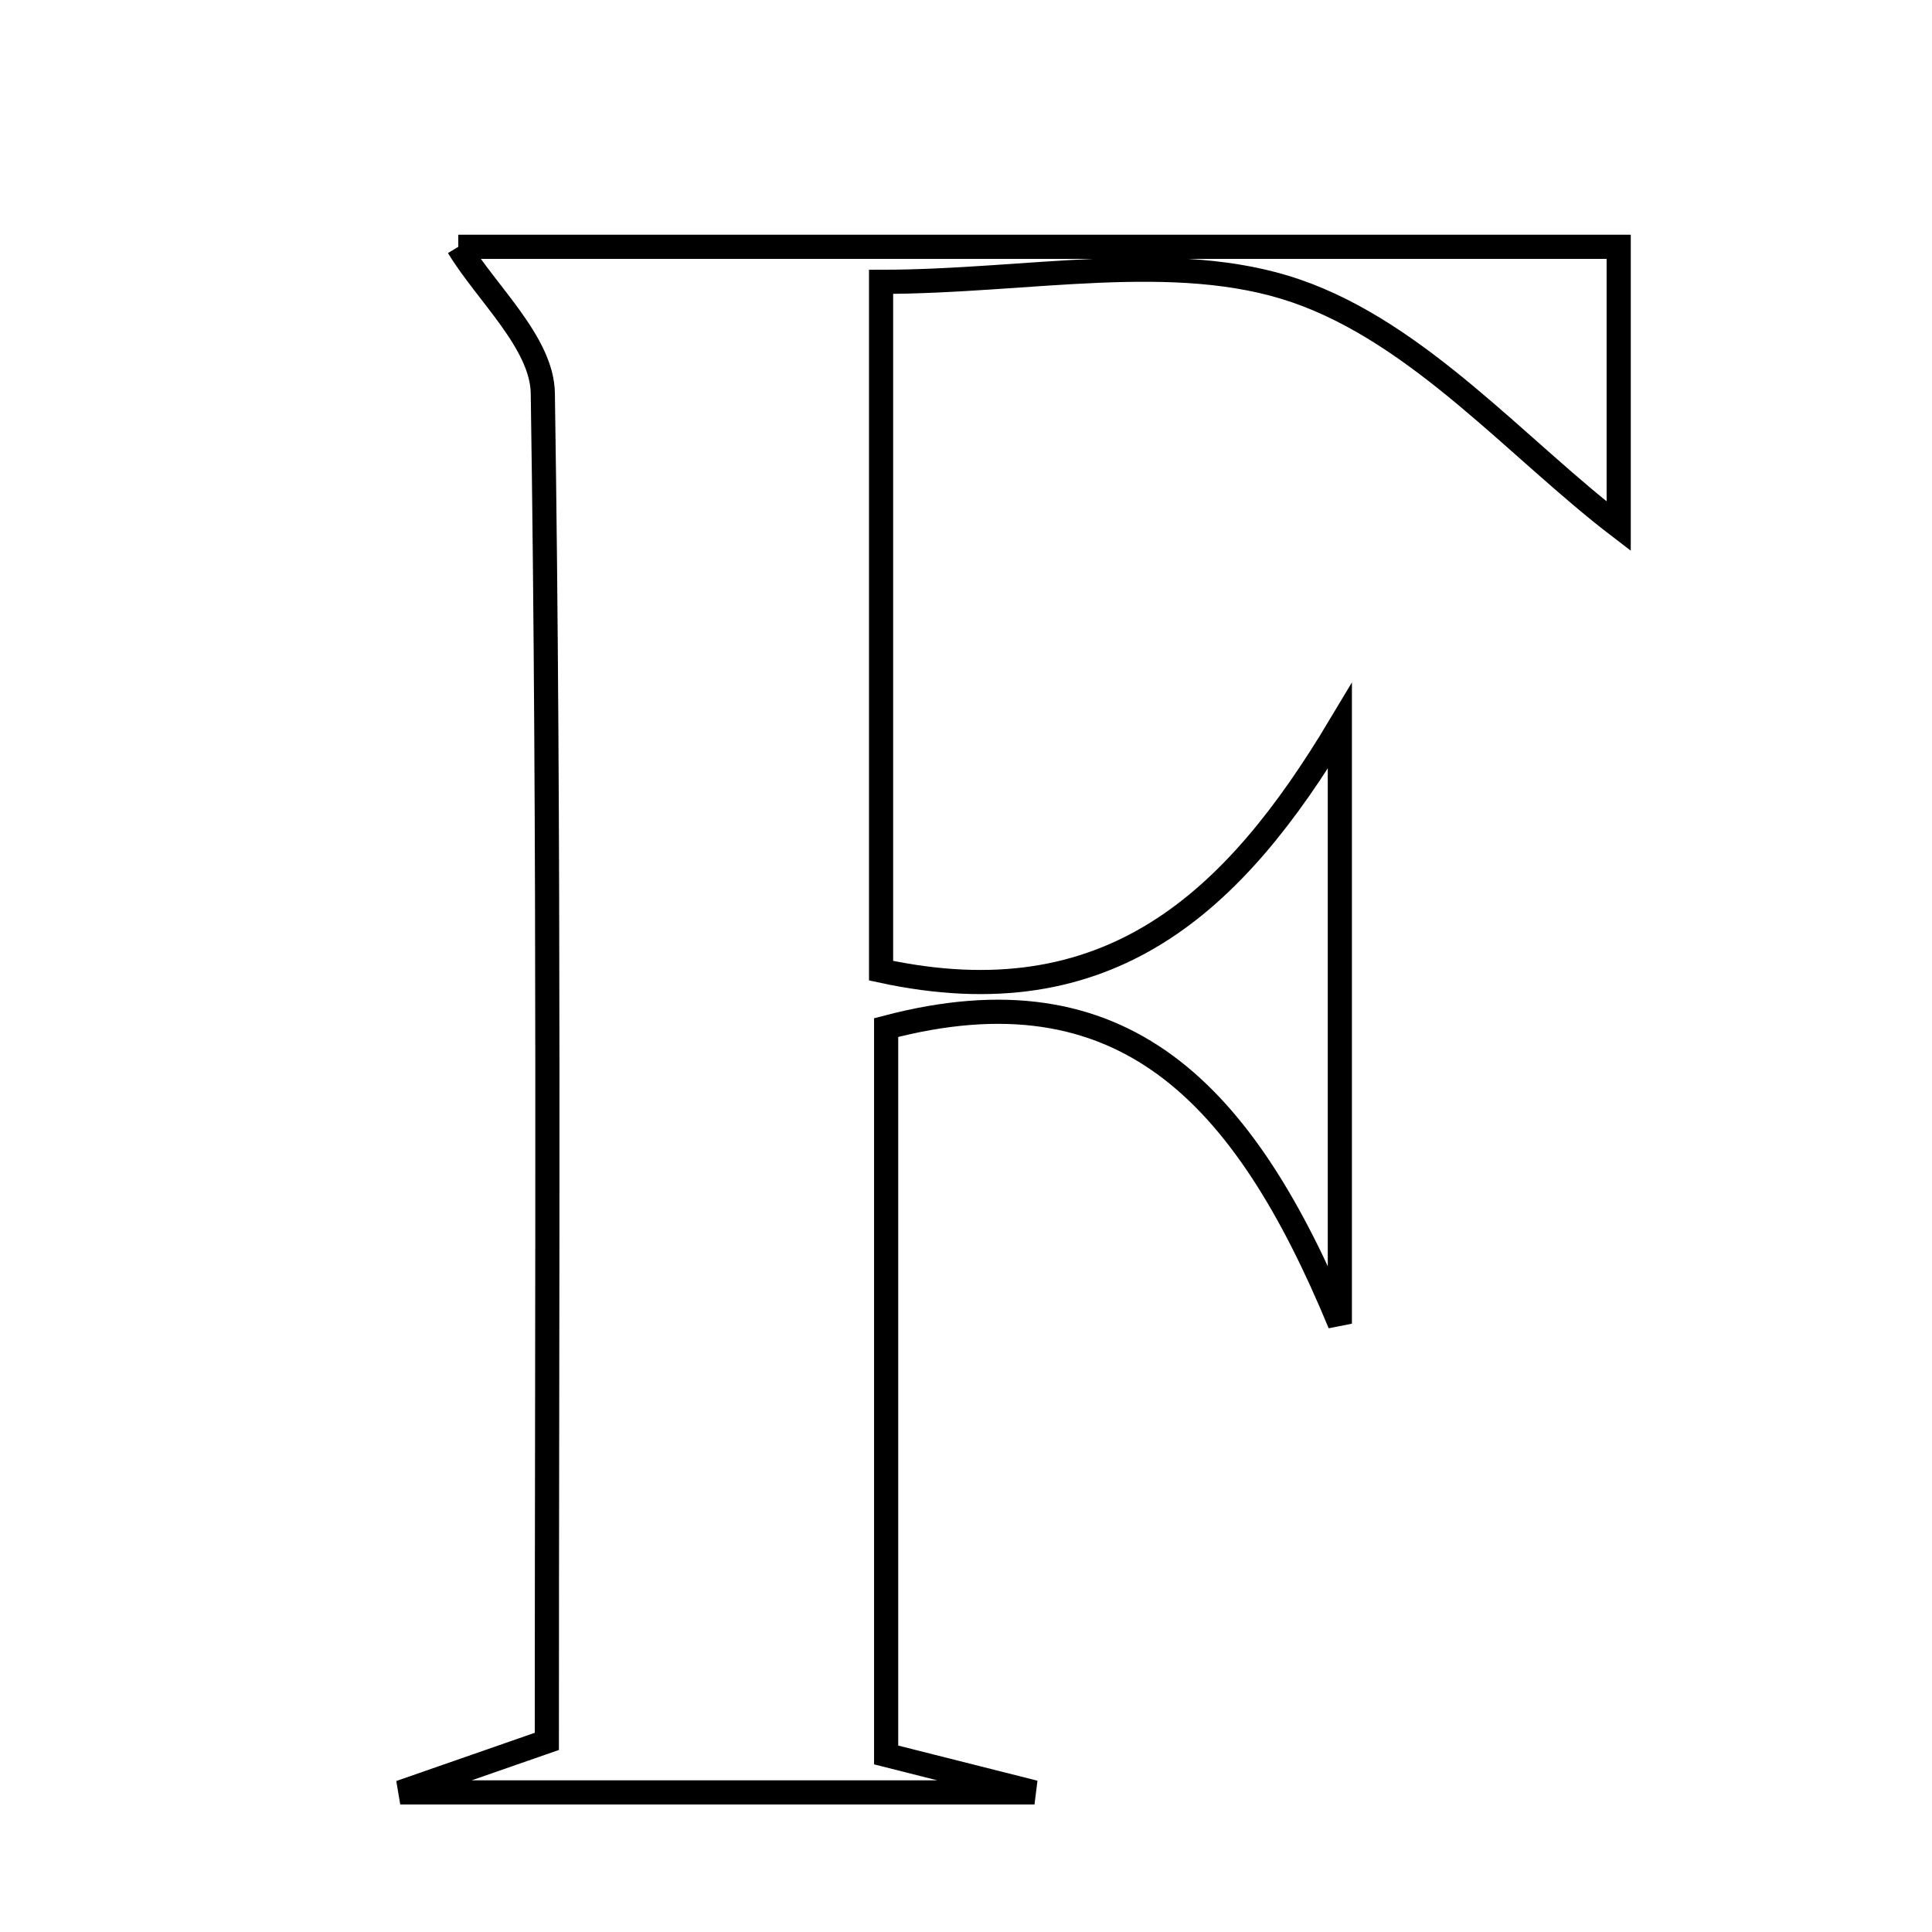 <svg xmlns="http://www.w3.org/2000/svg" viewBox="0.0 0.0 24.0 24.0" height="200px" width="200px"><path fill="none" stroke="black" stroke-width=".3" stroke-opacity="1.0"  filling="0" d="M5.693 3.066 C10.129 3.066 15.032 3.066 20.108 3.066 C20.108 4.371 20.108 5.583 20.108 6.537 C18.855 5.578 17.633 4.142 16.1 3.614 C14.593 3.096 12.77 3.501 10.945 3.501 C10.945 6.421 10.945 9.169 10.945 12.058 C13.781 12.674 15.337 11.203 16.644 9.02 C16.644 11.223 16.644 13.426 16.644 16.443 C15.452 13.562 13.941 11.991 11.008 12.765 C11.008 15.691 11.008 18.707 11.008 21.801 C11.402 21.901 11.83 22.008 12.851 22.266 C9.924 22.266 7.59 22.266 4.972 22.266 C5.698 22.013 6.154 21.854 6.793 21.632 C6.793 16.041 6.828 10.462 6.743 4.885 C6.734 4.259 6.042 3.643 5.693 3.066"></path></svg>